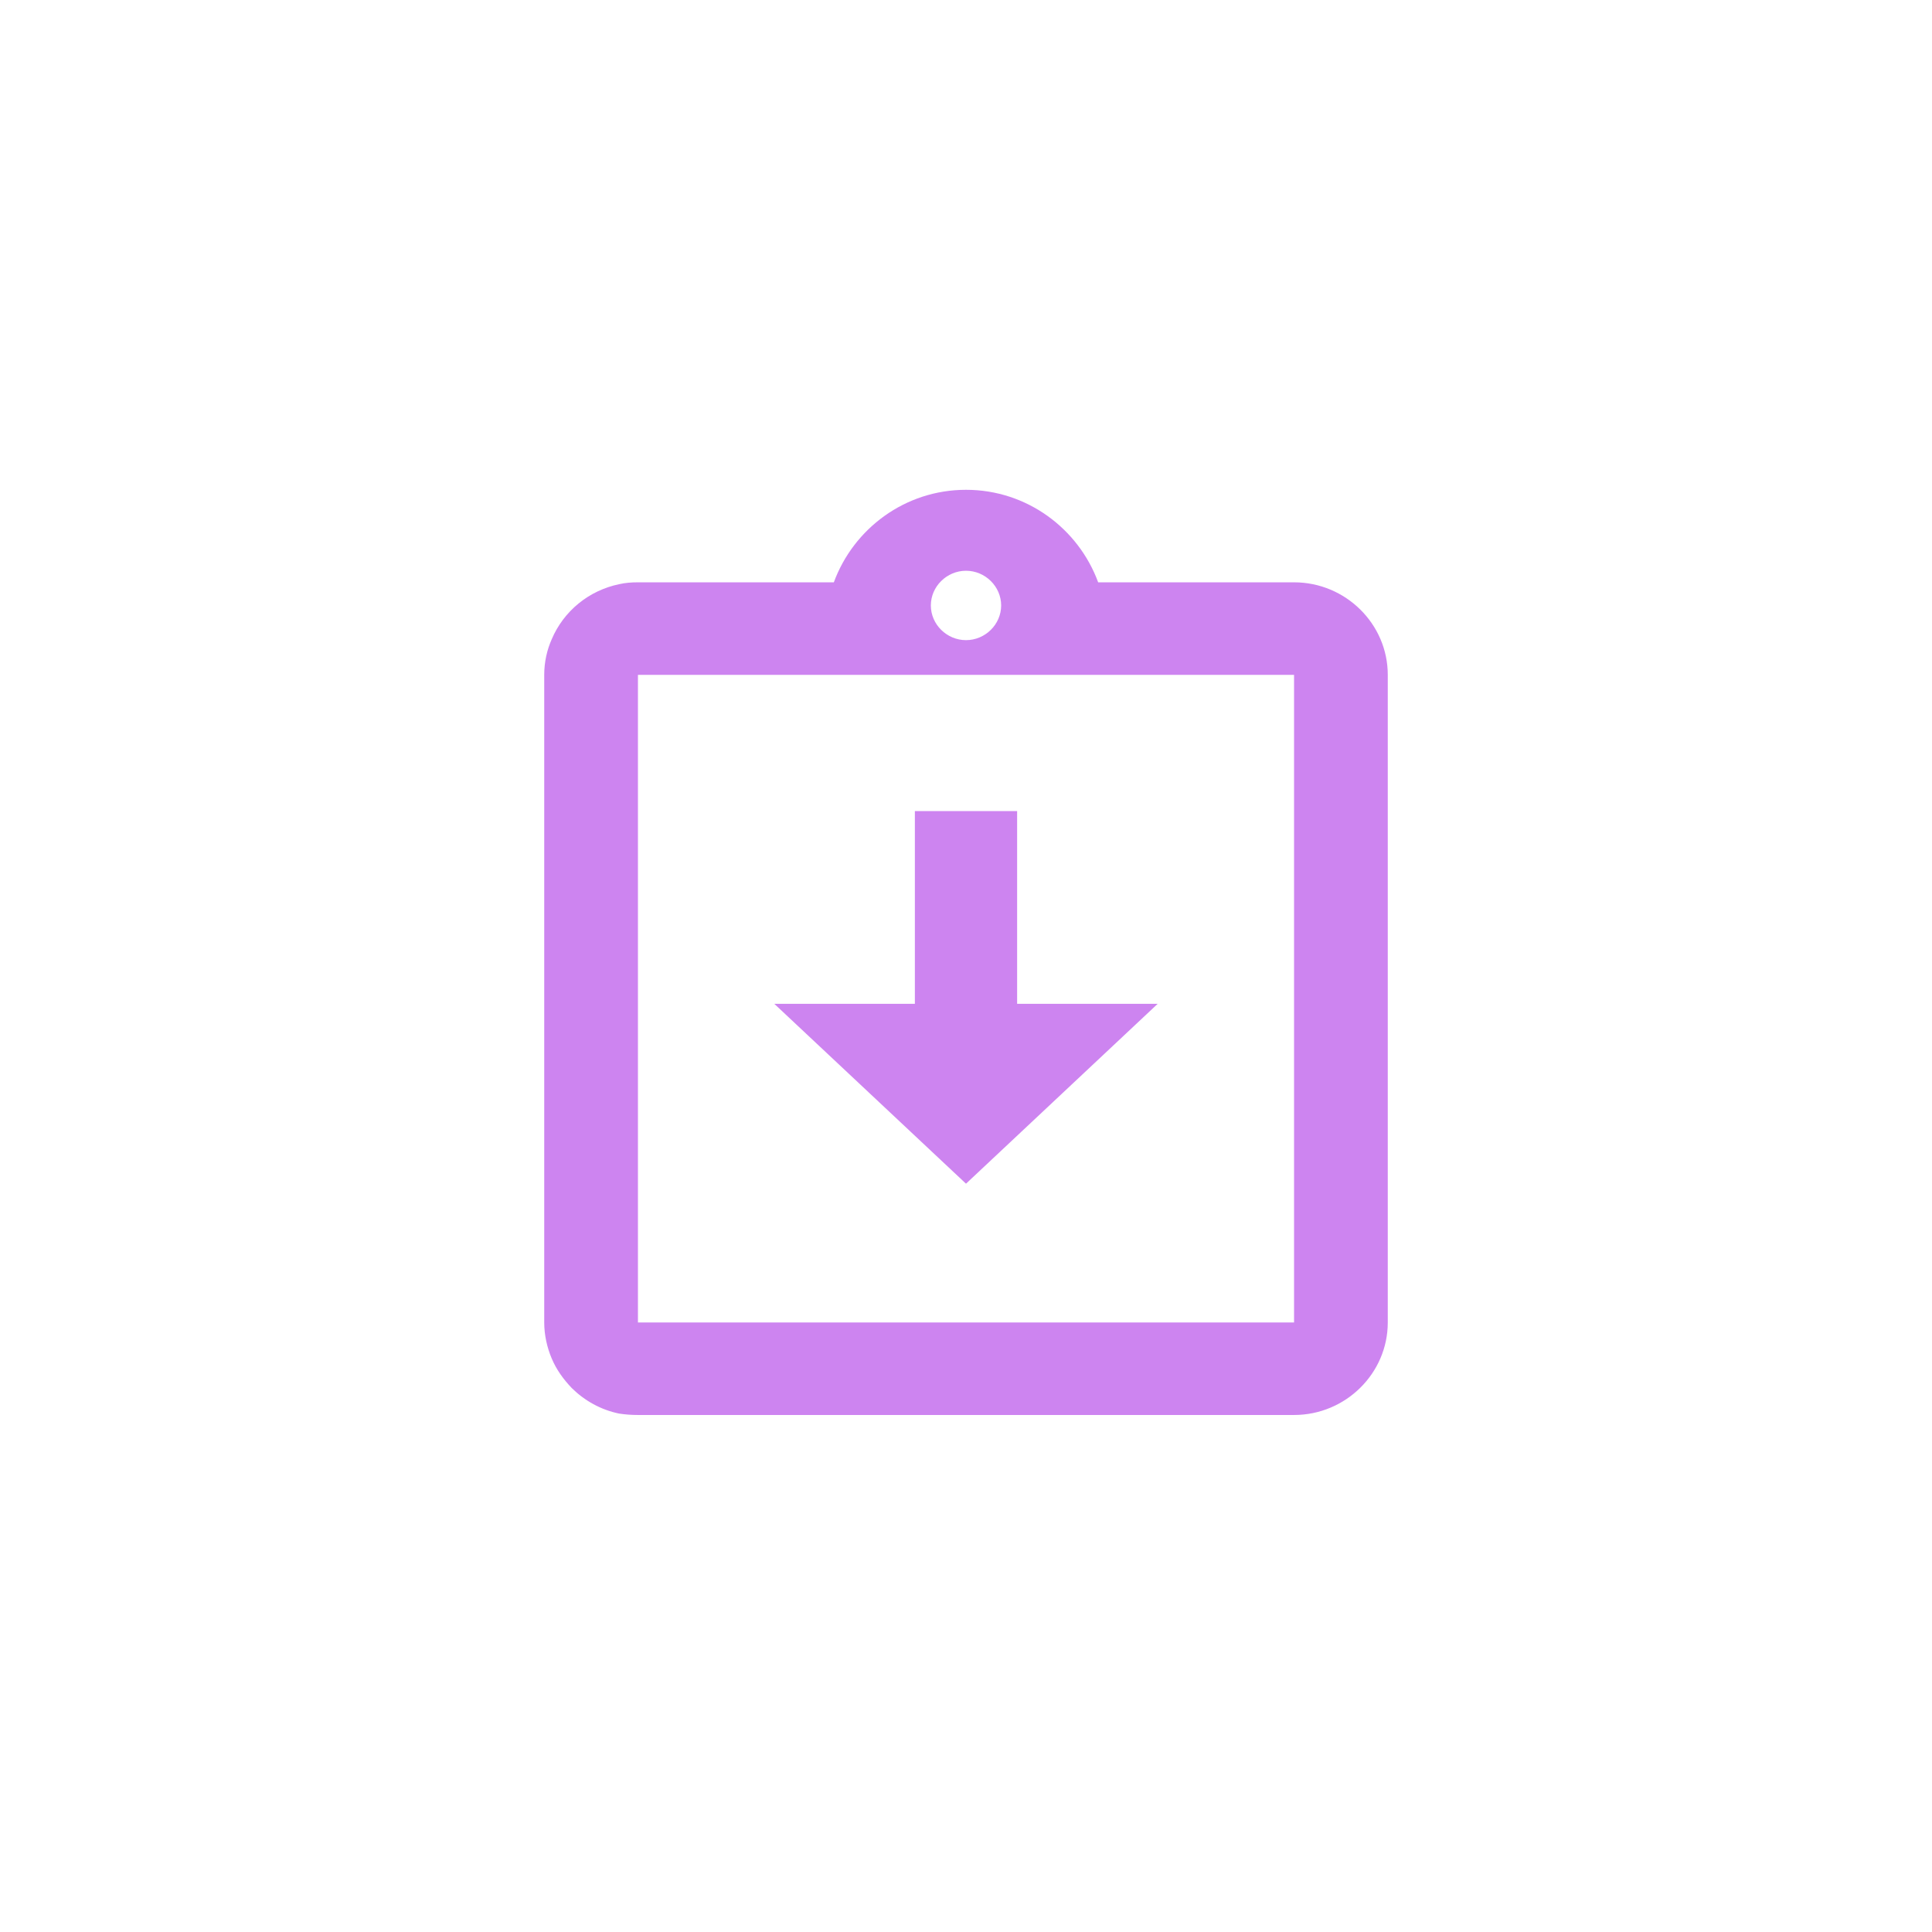 <svg width="71" height="71" viewBox="0 0 71 71" fill="none" xmlns="http://www.w3.org/2000/svg">
<g clip-path="url(#clip0_4311_181)">
<rect width="71" height="71" fill="white" fill-opacity="0.27"/>
<g filter="url(#filter0_d_4311_181)">
<rect width="71" height="71" rx="20" fill="white" fill-opacity="0.27" shape-rendering="crispEdges"/>
</g>
<path d="M42.545 36.889H37.379V29.806H33.621V36.889H28.454L35.5 43.5L42.545 36.889ZM47.556 21.4H40.357C39.633 19.428 37.739 18 35.5 18C33.261 18 31.367 19.428 30.643 21.4H23.444C23.203 21.4 22.979 21.417 22.756 21.468C22.207 21.582 21.695 21.825 21.263 22.177C20.831 22.53 20.492 22.981 20.276 23.491C20.103 23.882 20 24.324 20 24.8V48.6C20 49.059 20.103 49.518 20.276 49.926C20.448 50.334 20.706 50.691 21.016 51.014C21.481 51.473 22.084 51.813 22.756 51.949C22.979 51.983 23.203 52 23.444 52H47.556C49.45 52 51 50.47 51 48.6V24.8C51 22.93 49.45 21.4 47.556 21.4ZM35.5 20.975C36.206 20.975 36.792 21.553 36.792 22.25C36.792 22.947 36.206 23.525 35.5 23.525C34.794 23.525 34.208 22.947 34.208 22.25C34.208 21.553 34.794 20.975 35.5 20.975ZM47.556 48.6H23.444V24.8H47.556V48.6Z" fill="#CD84F0"/>
</g>
<defs>
<filter id="filter0_d_4311_181" x="-70" y="-70" width="211" height="211" filterUnits="userSpaceOnUse" color-interpolation-filters="sRGB">
<feFlood flood-opacity="0" result="BackgroundImageFix"/>
<feColorMatrix in="SourceAlpha" type="matrix" values="0 0 0 0 0 0 0 0 0 0 0 0 0 0 0 0 0 0 127 0" result="hardAlpha"/>
<feOffset/>
<feGaussianBlur stdDeviation="35"/>
<feComposite in2="hardAlpha" operator="out"/>
<feColorMatrix type="matrix" values="0 0 0 0 0.675 0 0 0 0 0.675 0 0 0 0 0.675 0 0 0 0.25 0"/>
<feBlend mode="normal" in2="BackgroundImageFix" result="effect1_dropShadow_4311_181"/>
<feBlend mode="normal" in="SourceGraphic" in2="effect1_dropShadow_4311_181" result="shape"/>
</filter>
<clipPath id="clip0_4311_181">
<rect width="71" height="71" fill="white"/>
</clipPath>
</defs>
</svg>
